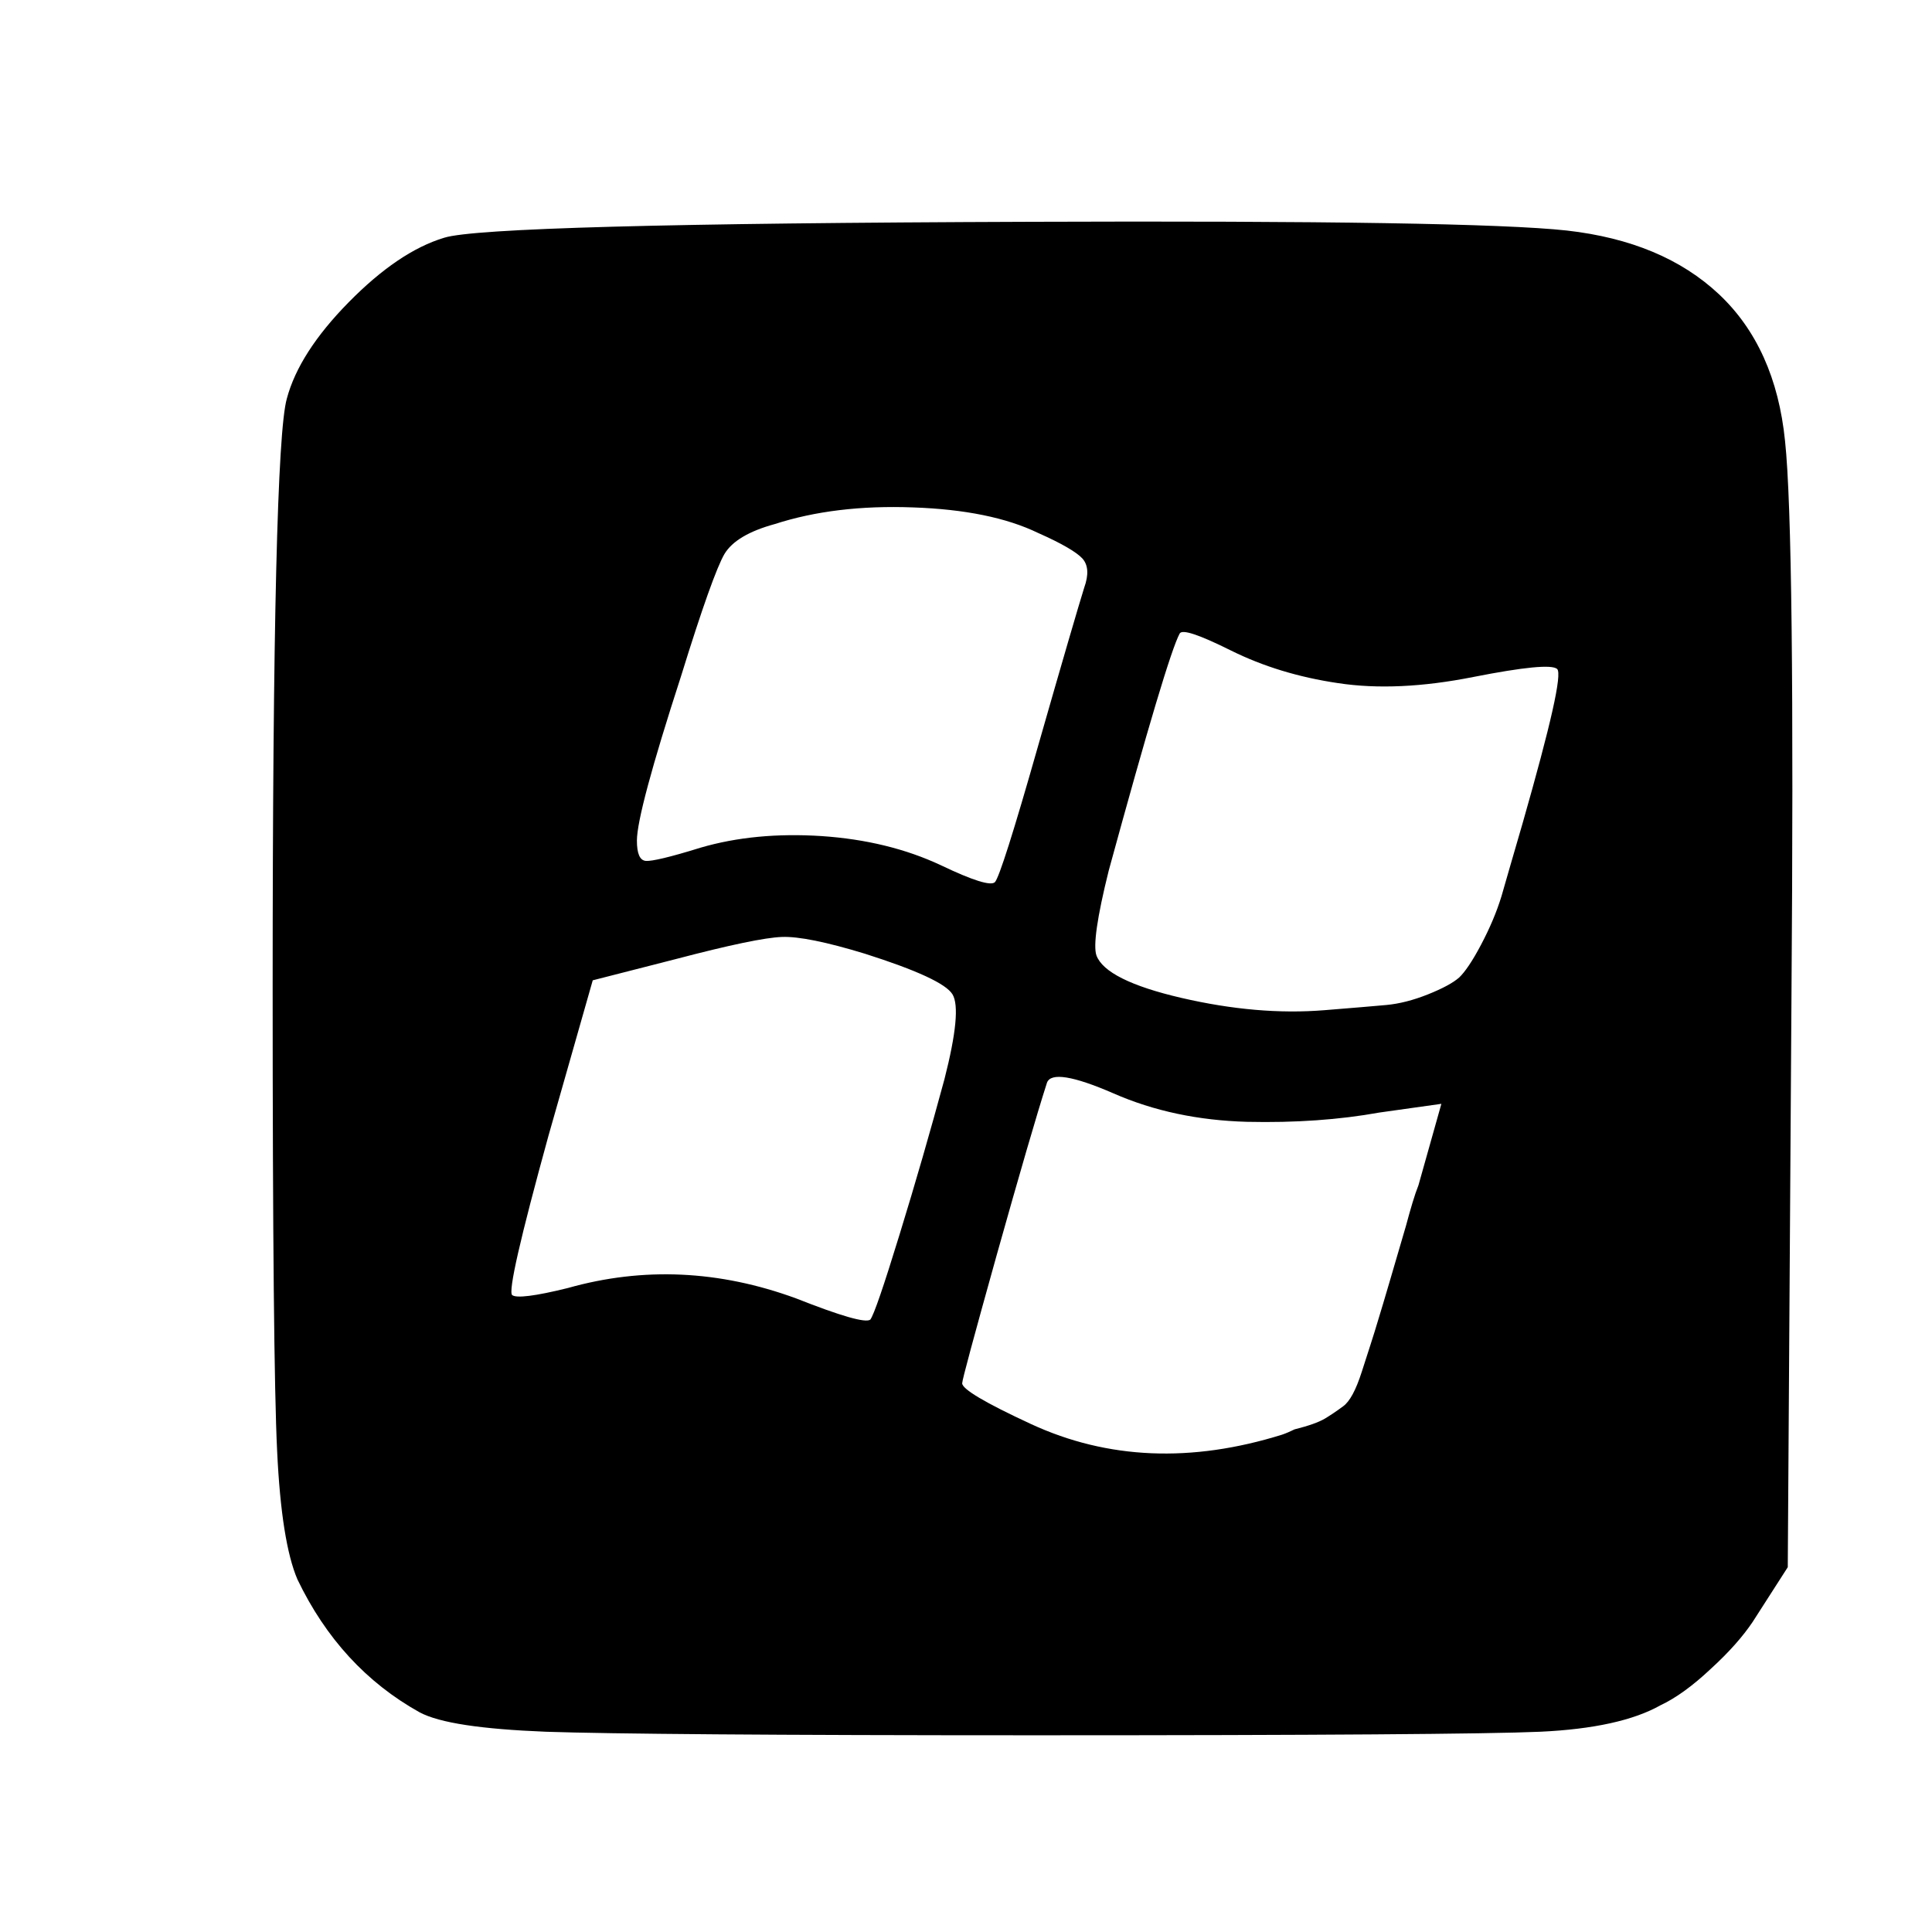 <?xml version="1.0" encoding="utf-8"?>
<!-- Generator: Adobe Illustrator 15.1.0, SVG Export Plug-In . SVG Version: 6.00 Build 0)  -->
<!DOCTYPE svg PUBLIC "-//W3C//DTD SVG 1.1//EN" "http://www.w3.org/Graphics/SVG/1.1/DTD/svg11.dtd">
<svg version="1.1" id="Layer_1" xmlns="http://www.w3.org/2000/svg" xmlns:xlink="http://www.w3.org/1999/xlink" x="0px" y="0px"
	 width="14.172px" height="14.172px" viewBox="0 0 14.172 14.172" enable-background="new 0 0 14.172 14.172" xml:space="preserve">
<g enable-background="new    ">
	<path d="M3.258,1.744c0.217-0.069,1.647-0.108,4.293-0.117c2.163-0.008,3.475,0.013,3.942,0.064
		c0.469,0.053,0.84,0.208,1.117,0.468c0.275,0.259,0.438,0.618,0.484,1.076c0.049,0.458,0.064,1.824,0.047,4.099l-0.027,4.162
		l-0.258,0.402c-0.07,0.104-0.17,0.219-0.307,0.344c-0.133,0.125-0.256,0.214-0.369,0.267c-0.197,0.111-0.492,0.176-0.883,0.194
		c-0.387,0.017-1.625,0.026-3.707,0.026c-1.92,0-3.115-0.01-3.586-0.026c-0.472-0.019-0.78-0.064-0.927-0.143
		c-0.389-0.217-0.687-0.541-0.895-0.974c-0.078-0.182-0.128-0.495-0.149-0.94C2.011,10.201,2,9.066,2,7.243
		c0-2.638,0.035-4.077,0.104-4.319c0.06-0.225,0.211-0.46,0.454-0.707C2.8,1.971,3.033,1.812,3.258,1.744z M6.345,6.996
		C6.06,6.909,5.856,6.868,5.735,6.873C5.614,6.877,5.354,6.931,4.958,7.035l-0.61,0.156L4.023,8.332
		C3.816,9.084,3.727,9.473,3.757,9.5c0.031,0.024,0.167,0.008,0.409-0.052c0.553-0.156,1.111-0.13,1.673,0.076
		c0.329,0.13,0.51,0.182,0.545,0.156C6.41,9.646,6.481,9.439,6.598,9.058c0.117-0.38,0.227-0.761,0.33-1.142
		c0.086-0.337,0.106-0.544,0.059-0.622S6.725,7.117,6.345,6.996z M7.616,3.91c-0.233-0.113-0.54-0.175-0.92-0.188
		C6.314,3.708,5.978,3.749,5.684,3.844c-0.19,0.052-0.313,0.125-0.37,0.22C5.258,4.16,5.151,4.458,4.996,4.959
		C4.78,5.625,4.672,6.028,4.672,6.166c0,0.095,0.021,0.145,0.065,0.149C4.78,6.319,4.914,6.288,5.139,6.218
		C5.406,6.14,5.703,6.112,6.027,6.133c0.325,0.022,0.617,0.093,0.875,0.214C7.136,6.459,7.268,6.5,7.298,6.471
		c0.03-0.031,0.136-0.363,0.317-1c0.182-0.636,0.295-1.022,0.338-1.16C7.987,4.217,7.983,4.145,7.94,4.097
		C7.897,4.05,7.788,3.986,7.616,3.91z M9.147,8.229c-0.355-0.01-0.682-0.078-0.98-0.209C7.87,7.891,7.708,7.866,7.68,7.942
		c-0.078,0.243-0.2,0.664-0.369,1.265c-0.168,0.602-0.253,0.915-0.253,0.94c0,0.043,0.168,0.143,0.505,0.299
		c0.562,0.26,1.177,0.285,1.841,0.078c0.027-0.009,0.057-0.022,0.092-0.039c0.104-0.026,0.176-0.052,0.221-0.078
		c0.043-0.026,0.088-0.056,0.135-0.091c0.049-0.035,0.094-0.119,0.137-0.253c0.043-0.135,0.086-0.263,0.123-0.389
		c0.039-0.126,0.105-0.353,0.201-0.681c0.035-0.13,0.064-0.229,0.092-0.299l0.168-0.597l-0.455,0.064
		C9.825,8.214,9.5,8.237,9.147,8.229z M10.807,4.966c-0.373,0.074-0.703,0.089-0.992,0.045C9.524,4.968,9.264,4.888,9.03,4.772
		C8.795,4.655,8.67,4.613,8.653,4.648c-0.061,0.113-0.234,0.692-0.52,1.738c-0.086,0.345-0.115,0.553-0.09,0.623
		c0.045,0.12,0.252,0.225,0.623,0.311c0.371,0.086,0.721,0.117,1.051,0.09c0.207-0.017,0.359-0.029,0.453-0.038
		c0.096-0.009,0.197-0.035,0.305-0.078c0.107-0.043,0.184-0.084,0.229-0.124c0.041-0.039,0.096-0.118,0.16-0.24
		c0.064-0.121,0.115-0.241,0.15-0.356c0.033-0.117,0.086-0.297,0.156-0.539c0.205-0.718,0.291-1.093,0.252-1.128
		C11.383,4.873,11.178,4.893,10.807,4.966z"/>
</g>
</svg>
